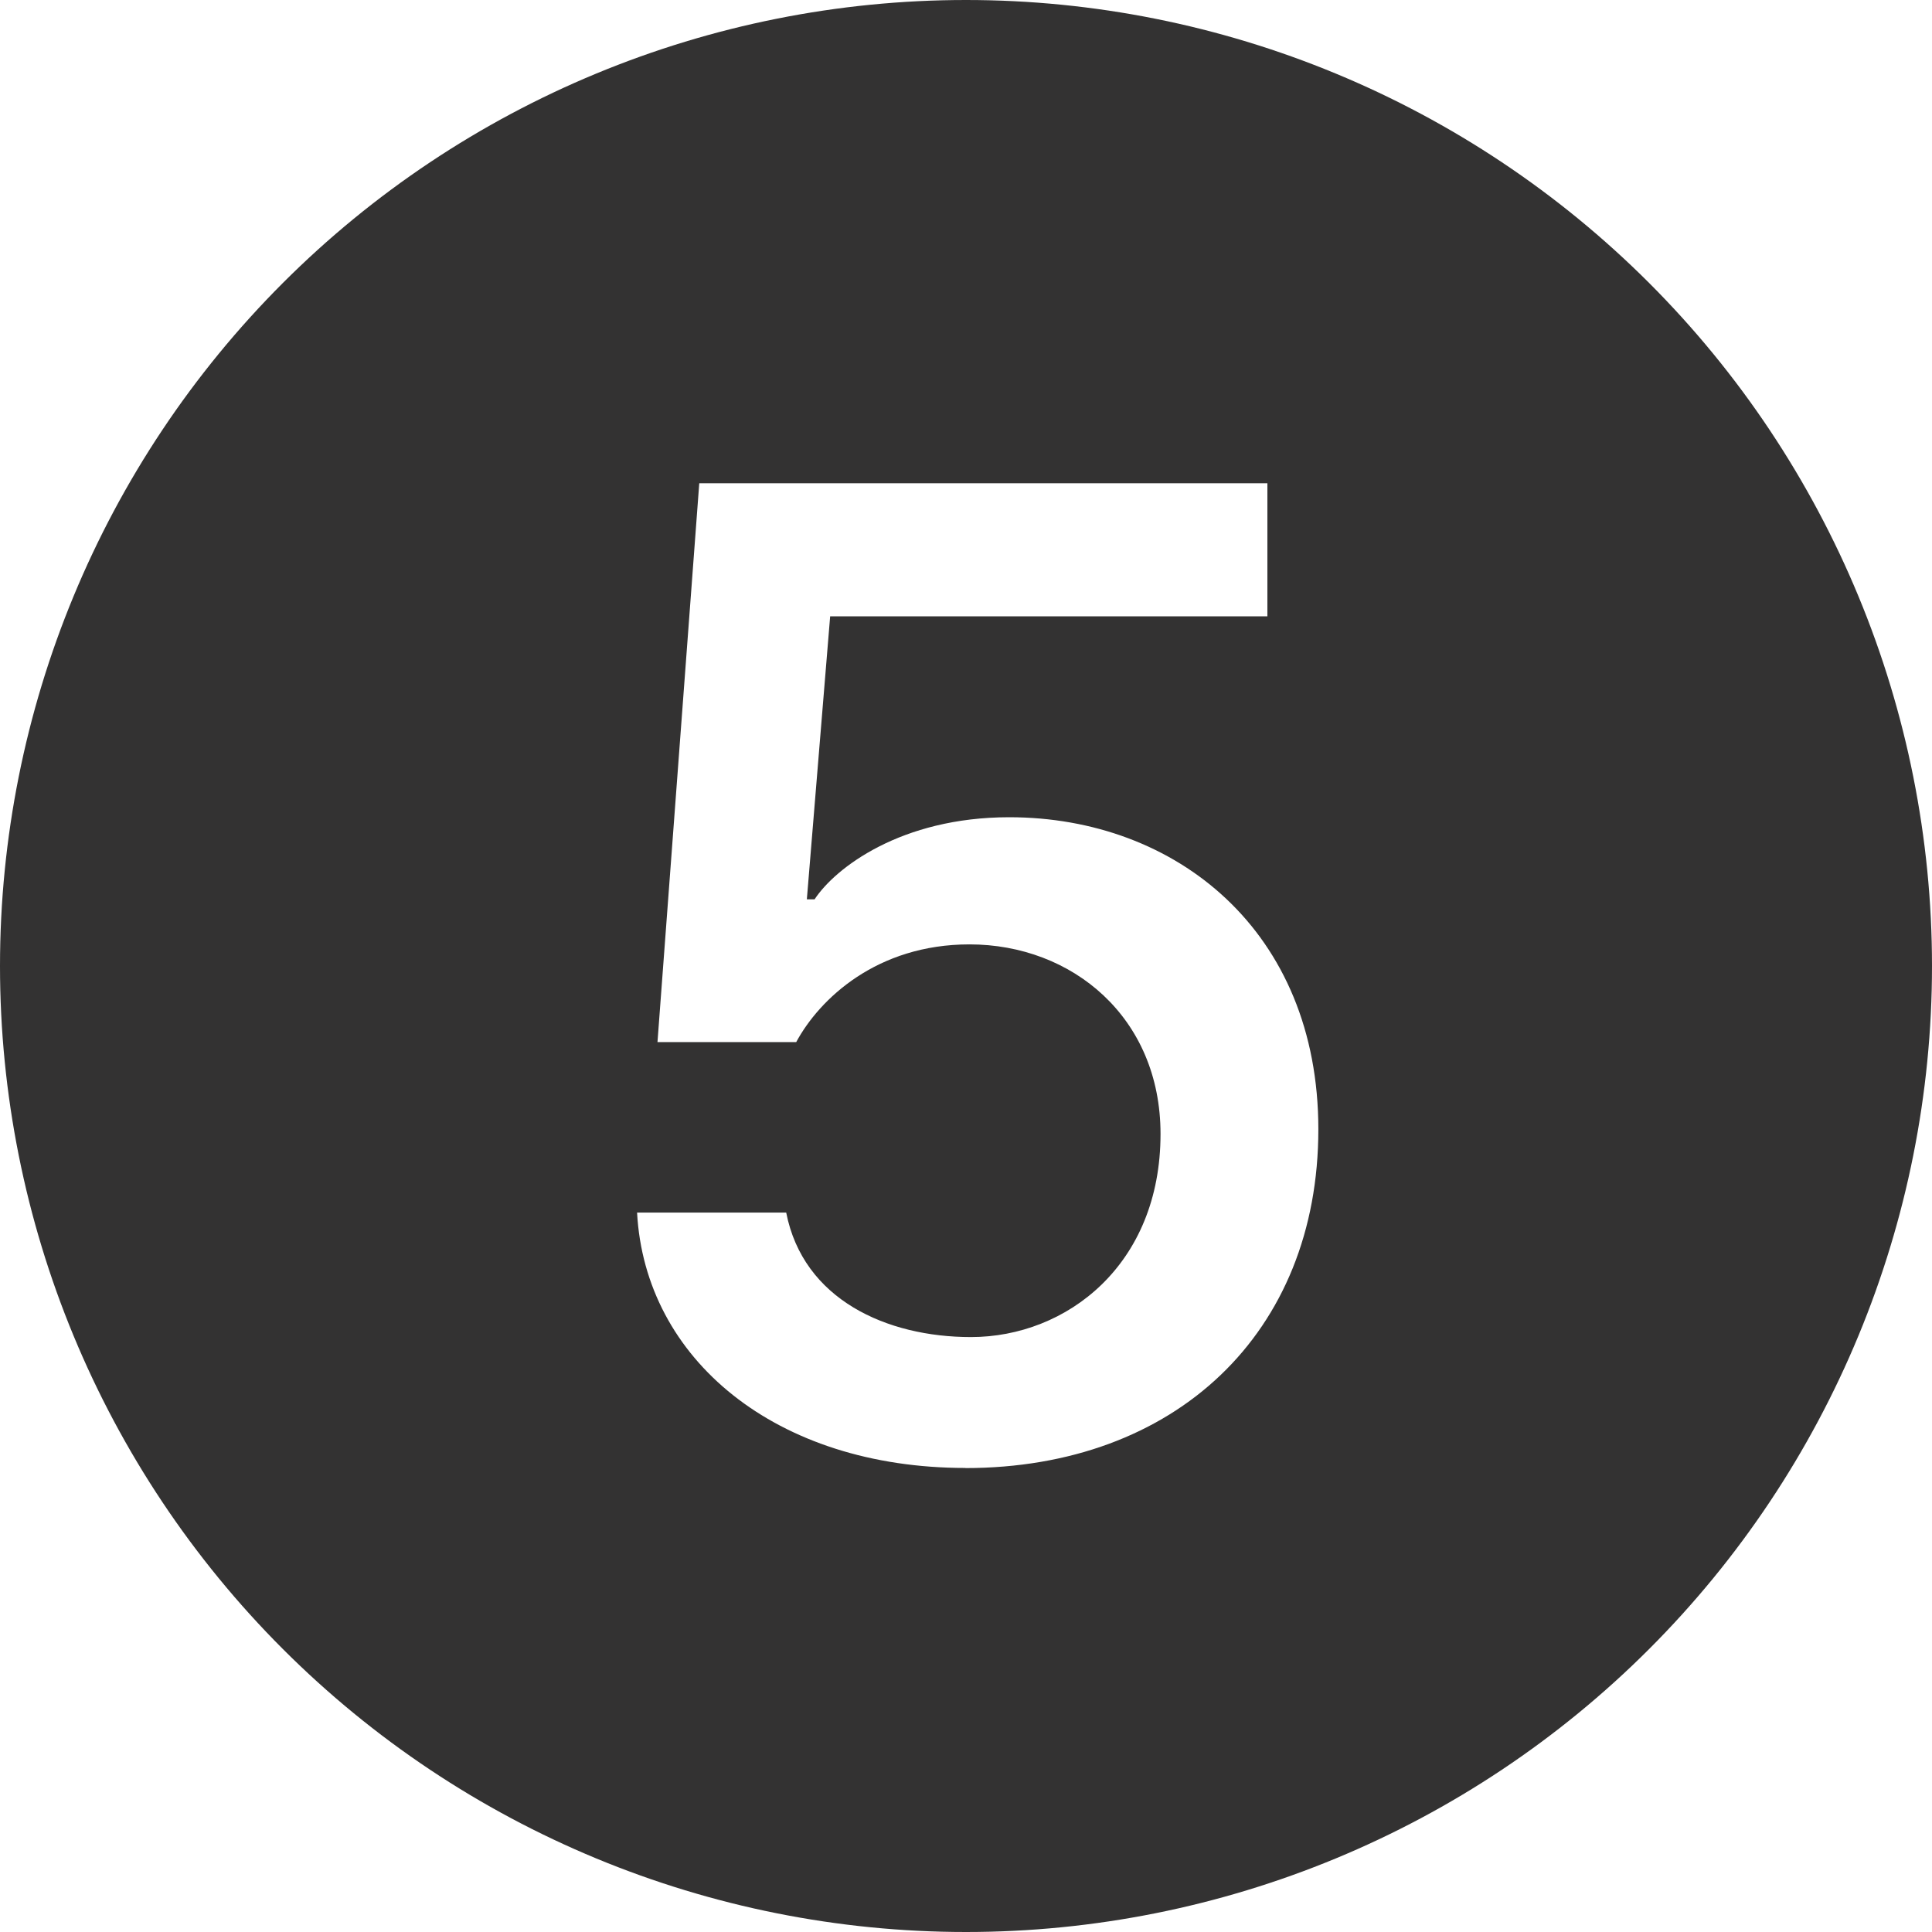<svg width="16" height="16" viewBox="0 0 16 16" fill="none" xmlns="http://www.w3.org/2000/svg">
<path d="M16 8C16 10.122 15.157 12.157 13.657 13.657C12.157 15.157 10.122 16 8 16C5.878 16 3.843 15.157 2.343 13.657C0.843 12.157 0 10.122 0 8C0 5.878 0.843 3.843 2.343 2.343C3.843 0.843 5.878 0 8 0C10.122 0 12.157 0.843 13.657 2.343C15.157 3.843 16 5.878 16 8ZM7.994 12.158C9.734 12.158 10.918 11.039 10.918 9.352C10.918 7.711 9.74 6.768 8.358 6.768C7.461 6.768 6.916 7.189 6.746 7.448H6.682L6.875 5.104H10.496V4.002H5.791L5.445 8.63H6.594C6.787 8.272 7.262 7.821 8.029 7.821C8.879 7.821 9.611 8.425 9.611 9.391C9.611 10.476 8.832 11.073 8.041 11.073C7.344 11.073 6.652 10.763 6.511 10.042H5.276C5.341 11.255 6.425 12.157 7.996 12.157L7.994 12.158Z" fill="#333232"/>
</svg>
